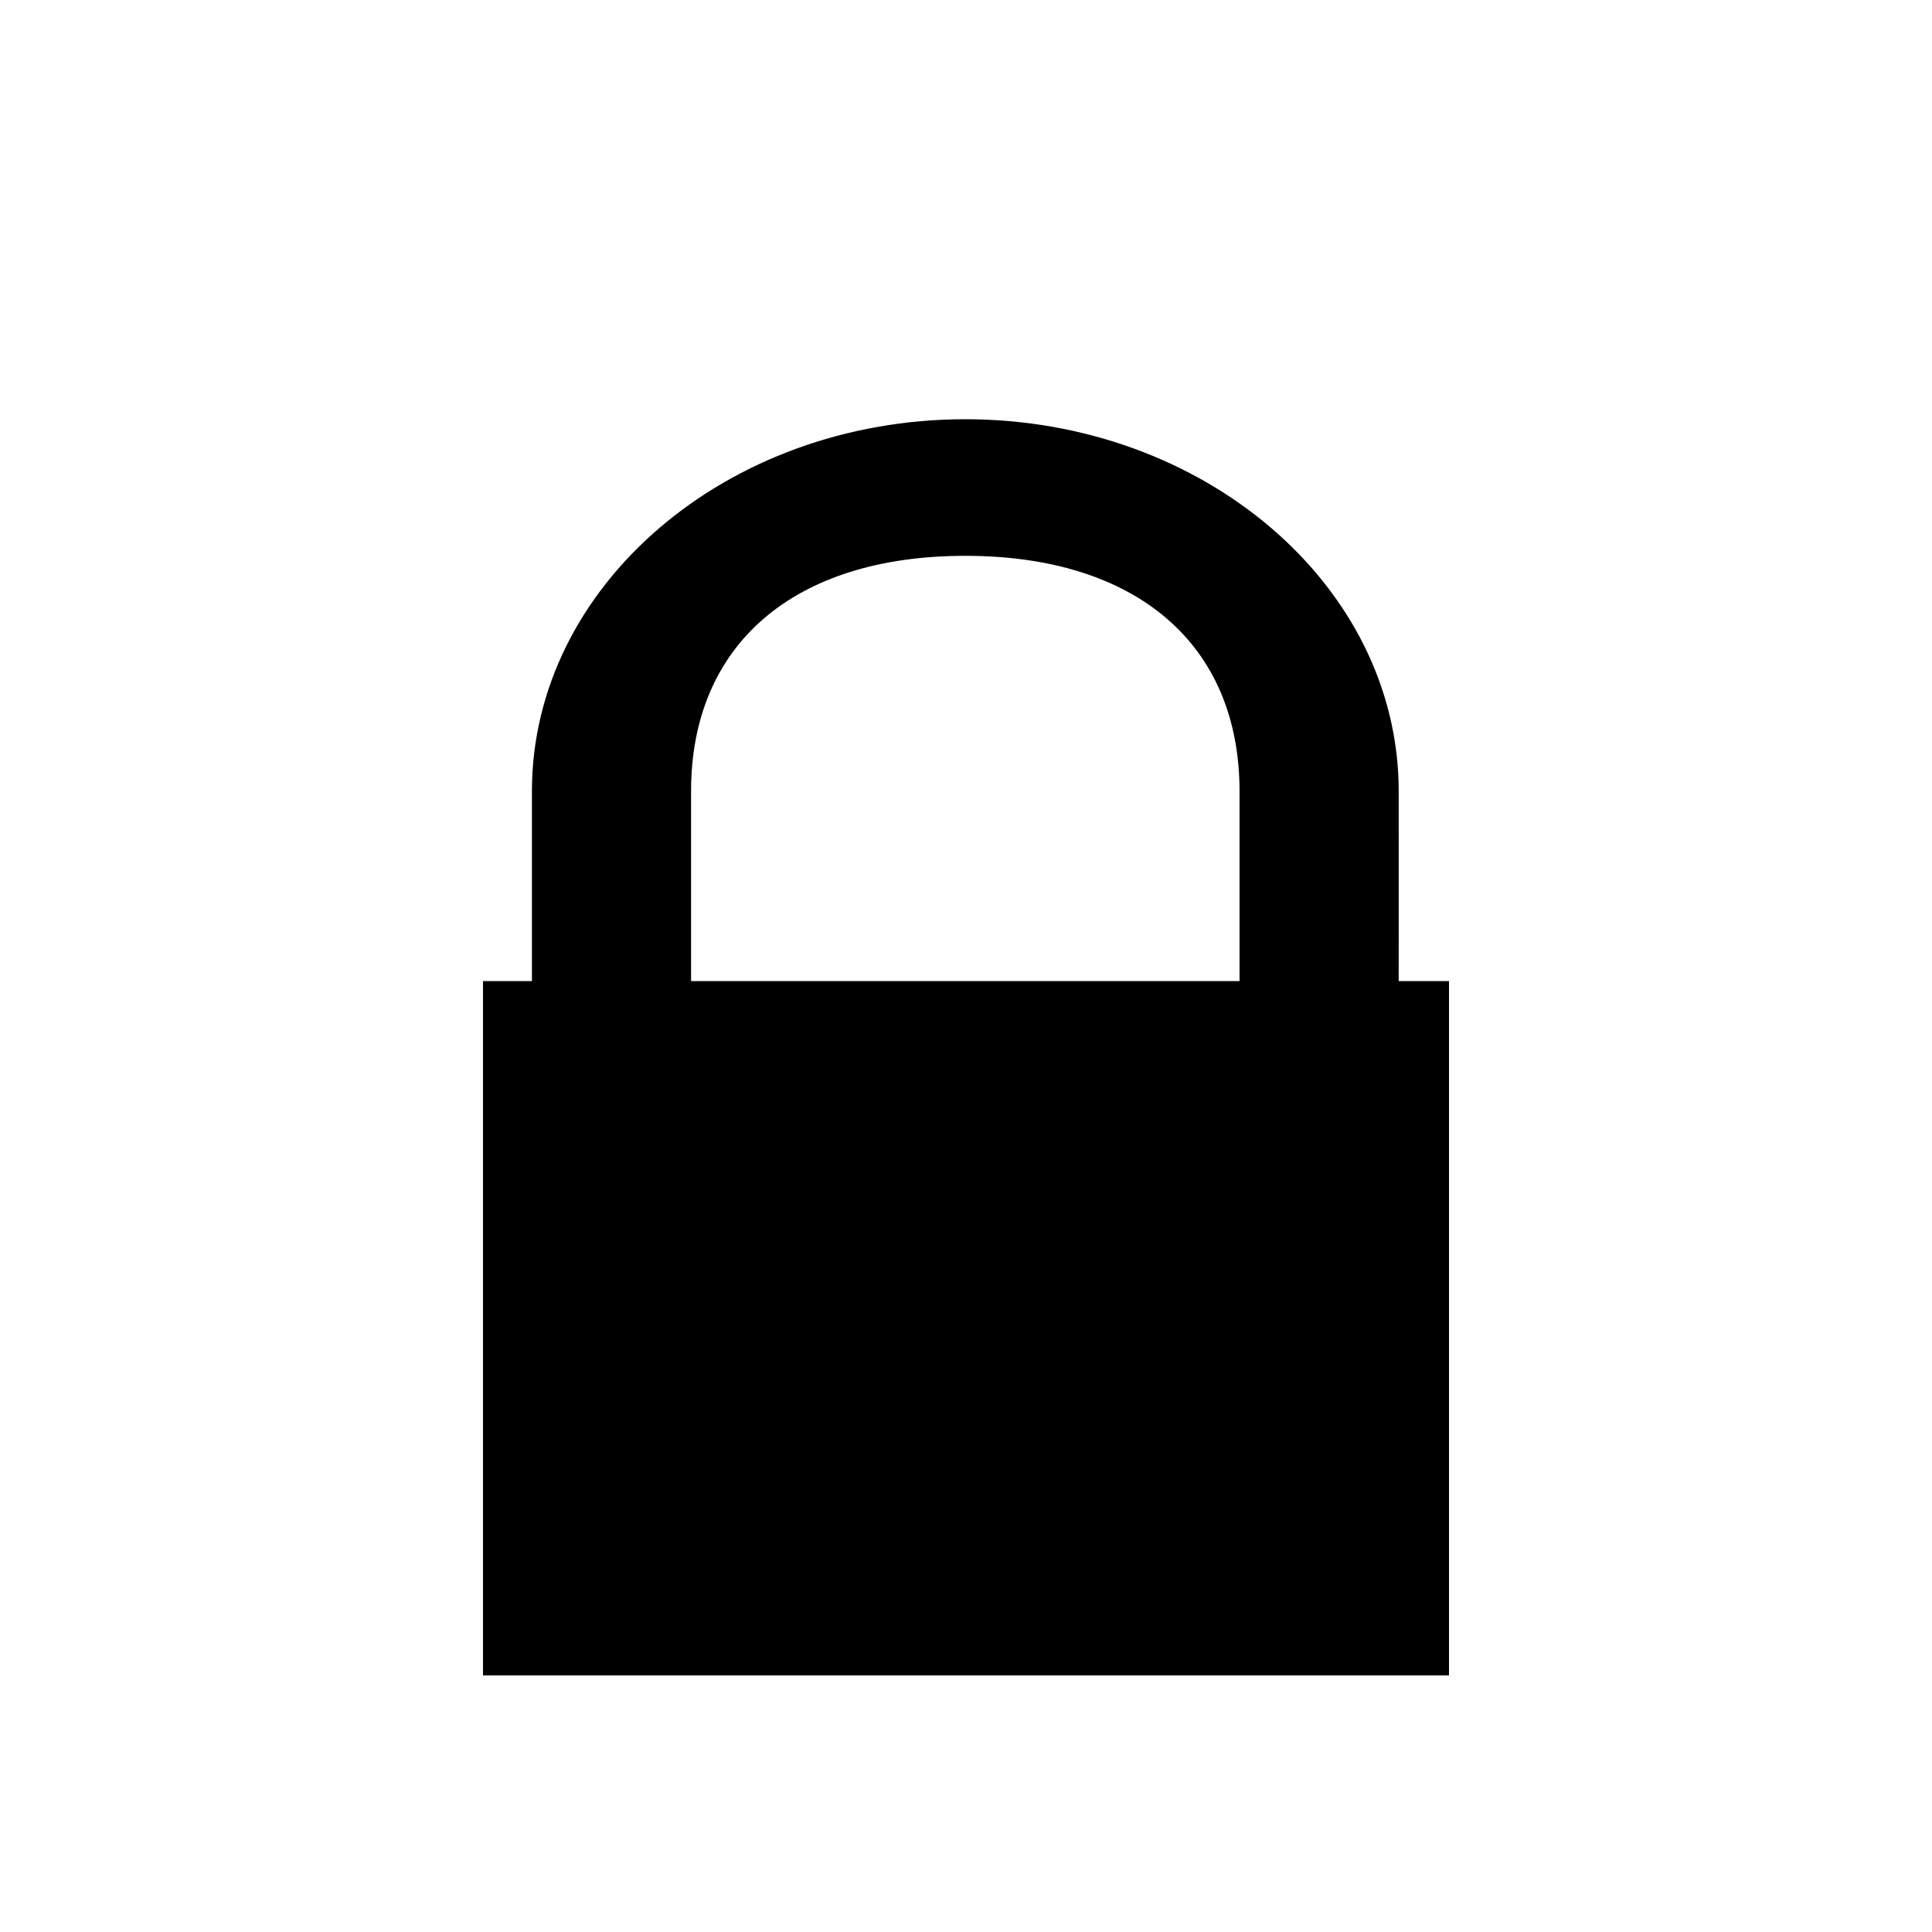 <?xml version="1.0" encoding="utf-8"?>
<!-- Generator: Adobe Illustrator 16.0.4, SVG Export Plug-In . SVG Version: 6.00 Build 0)  -->
<!DOCTYPE svg PUBLIC "-//W3C//DTD SVG 1.1//EN" "http://www.w3.org/Graphics/SVG/1.1/DTD/svg11.dtd">
<svg version="1.1" id="Layer_1" xmlns="http://www.w3.org/2000/svg" xmlns:xlink="http://www.w3.org/1999/xlink" x="0px" y="0px"
	 width="64px" height="64px" viewBox="0 0 64 64" enable-background="new 0 0 64 64" xml:space="preserve">
<desc>Created with Snap</desc>
<g>
	<g transform="matrix(0.601,0,0,0.516,1.712,0.592)">
		<path d="M74.244,65.071h-8.771V49.652c0-9.437-5.68-15.116-15.117-15.116c-9.439,0-15.114,5.679-15.114,15.116v24.45H26.47v-24.45
			c0-13.171,10.716-23.885,23.886-23.885c13.171,0,23.89,10.714,23.89,23.885C74.244,57.801,74.253,56.927,74.244,65.071z"/>
	</g>
	<rect x="16" y="32.5" width="32" height="23"/>
</g>
</svg>
